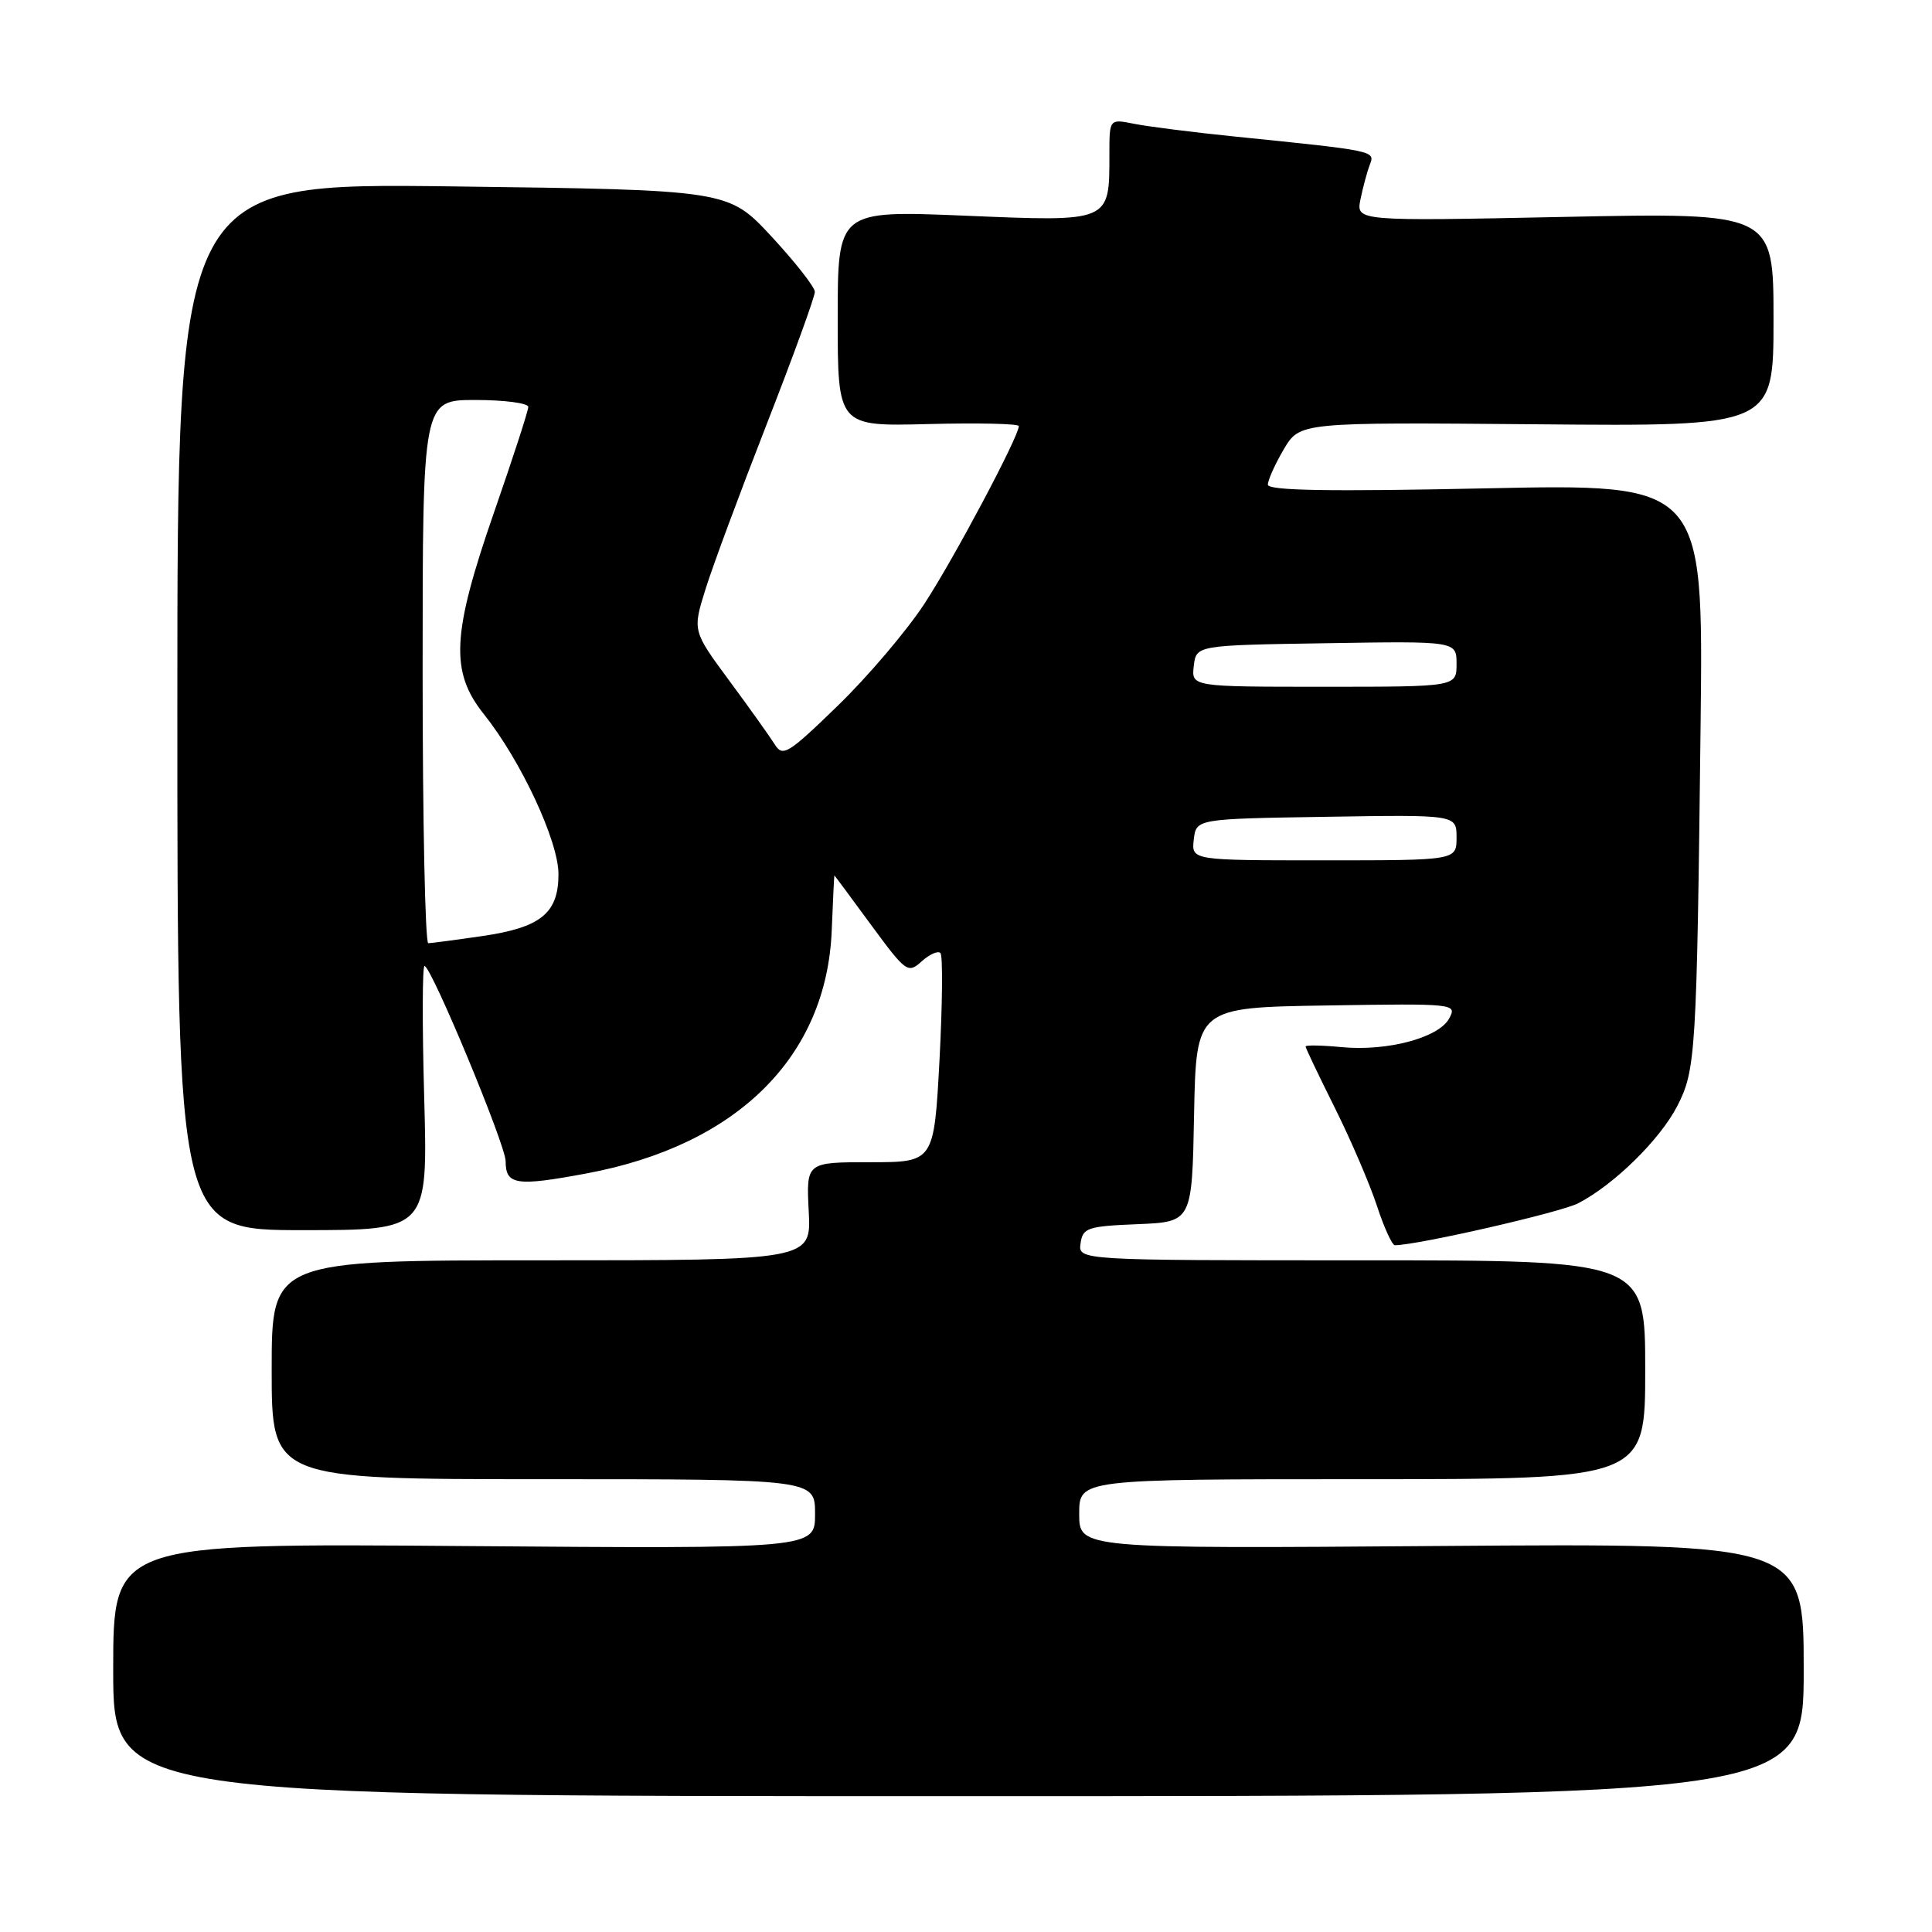 <?xml version="1.0" encoding="UTF-8" standalone="no"?>
<!DOCTYPE svg PUBLIC "-//W3C//DTD SVG 1.1//EN" "http://www.w3.org/Graphics/SVG/1.1/DTD/svg11.dtd" >
<svg xmlns="http://www.w3.org/2000/svg" xmlns:xlink="http://www.w3.org/1999/xlink" version="1.1" viewBox="0 0 256 256">
 <g >
 <path fill="currentColor"
d=" M 239.00 221.25 C 239.00 204.50 239.00 204.50 191.00 204.85 C 143.00 205.21 143.00 205.21 143.00 200.60 C 143.00 196.00 143.00 196.00 180.50 196.00 C 218.00 196.00 218.00 196.00 218.00 181.50 C 218.00 167.00 218.00 167.00 180.43 167.00 C 142.86 167.00 142.86 167.00 143.18 164.75 C 143.47 162.69 144.10 162.48 150.72 162.21 C 157.95 161.91 157.95 161.91 158.22 147.71 C 158.50 133.50 158.50 133.50 175.80 133.23 C 192.80 132.96 193.08 132.99 192.03 134.94 C 190.66 137.51 183.82 139.33 177.76 138.75 C 175.14 138.50 173.00 138.46 173.00 138.67 C 173.00 138.88 174.74 142.52 176.86 146.77 C 178.98 151.02 181.49 156.86 182.44 159.75 C 183.39 162.64 184.46 165.00 184.83 165.00 C 187.87 164.98 206.75 160.66 209.12 159.44 C 213.86 156.99 219.95 151.01 222.24 146.57 C 224.70 141.77 224.83 139.75 225.34 95.80 C 225.70 64.10 225.70 64.10 196.85 64.71 C 176.13 65.15 168.00 65.01 168.00 64.22 C 168.00 63.61 168.95 61.50 170.11 59.53 C 172.23 55.95 172.23 55.95 203.62 56.22 C 235.00 56.50 235.00 56.50 235.00 42.34 C 235.00 28.18 235.00 28.18 207.34 28.74 C 179.69 29.31 179.69 29.31 180.27 26.41 C 180.60 24.81 181.15 22.75 181.51 21.82 C 182.22 19.98 182.28 19.99 163.50 18.08 C 158.00 17.52 152.04 16.76 150.25 16.40 C 147.00 15.75 147.00 15.75 147.00 20.44 C 147.00 29.48 147.23 29.39 127.89 28.58 C 111.00 27.88 111.00 27.88 111.00 42.19 C 111.00 56.50 111.00 56.50 123.00 56.19 C 129.60 56.02 135.00 56.14 135.00 56.46 C 135.00 57.84 126.38 74.06 122.49 80.00 C 120.15 83.58 114.99 89.65 111.02 93.50 C 104.43 99.90 103.71 100.34 102.66 98.64 C 102.02 97.62 99.31 93.81 96.63 90.19 C 91.76 83.59 91.76 83.59 93.49 78.05 C 94.44 75.00 98.10 65.15 101.61 56.16 C 105.12 47.17 107.99 39.29 107.97 38.66 C 107.95 38.02 105.36 34.72 102.22 31.33 C 96.50 25.17 96.50 25.17 60.00 24.70 C 23.50 24.24 23.50 24.24 23.50 93.62 C 23.50 163.00 23.50 163.00 40.09 163.00 C 56.69 163.00 56.69 163.00 56.21 145.50 C 55.94 135.88 55.96 128.00 56.25 128.00 C 57.14 128.00 67.00 151.72 67.00 153.86 C 67.00 157.02 68.39 157.23 77.75 155.48 C 97.72 151.75 109.55 140.00 110.21 123.25 C 110.37 119.26 110.53 116.00 110.56 116.00 C 110.59 116.00 112.78 118.95 115.42 122.55 C 120.04 128.84 120.31 129.03 122.12 127.39 C 123.16 126.45 124.28 125.95 124.61 126.28 C 124.94 126.61 124.88 132.98 124.49 140.44 C 123.76 154.00 123.76 154.00 115.29 154.00 C 106.83 154.00 106.83 154.00 107.16 160.50 C 107.50 167.00 107.50 167.00 71.75 167.00 C 36.00 167.00 36.00 167.00 36.00 181.50 C 36.00 196.00 36.00 196.00 72.00 196.00 C 108.00 196.00 108.00 196.00 108.00 200.61 C 108.00 205.22 108.00 205.22 61.50 204.86 C 15.00 204.49 15.00 204.49 15.00 221.24 C 15.00 238.00 15.00 238.00 127.00 238.00 C 239.00 238.00 239.00 238.00 239.00 221.25 Z  M 56.00 89.00 C 56.00 53.00 56.00 53.00 63.00 53.00 C 66.85 53.00 70.00 53.42 70.00 53.92 C 70.00 54.43 67.97 60.67 65.50 67.78 C 59.87 83.98 59.61 88.98 64.10 94.61 C 69.02 100.77 74.00 111.45 74.00 115.82 C 74.00 121.02 71.66 122.91 63.85 124.04 C 60.36 124.55 57.16 124.97 56.75 124.98 C 56.34 124.99 56.00 108.80 56.00 89.00 Z  M 158.18 111.25 C 158.50 108.50 158.50 108.50 175.75 108.23 C 193.00 107.95 193.00 107.95 193.00 110.98 C 193.00 114.00 193.00 114.00 175.43 114.00 C 157.87 114.00 157.87 114.00 158.18 111.25 Z  M 158.18 88.25 C 158.50 85.50 158.50 85.50 175.75 85.23 C 193.00 84.95 193.00 84.95 193.00 87.98 C 193.00 91.00 193.00 91.00 175.43 91.00 C 157.87 91.00 157.87 91.00 158.18 88.25 Z "/>
</g>
</svg>